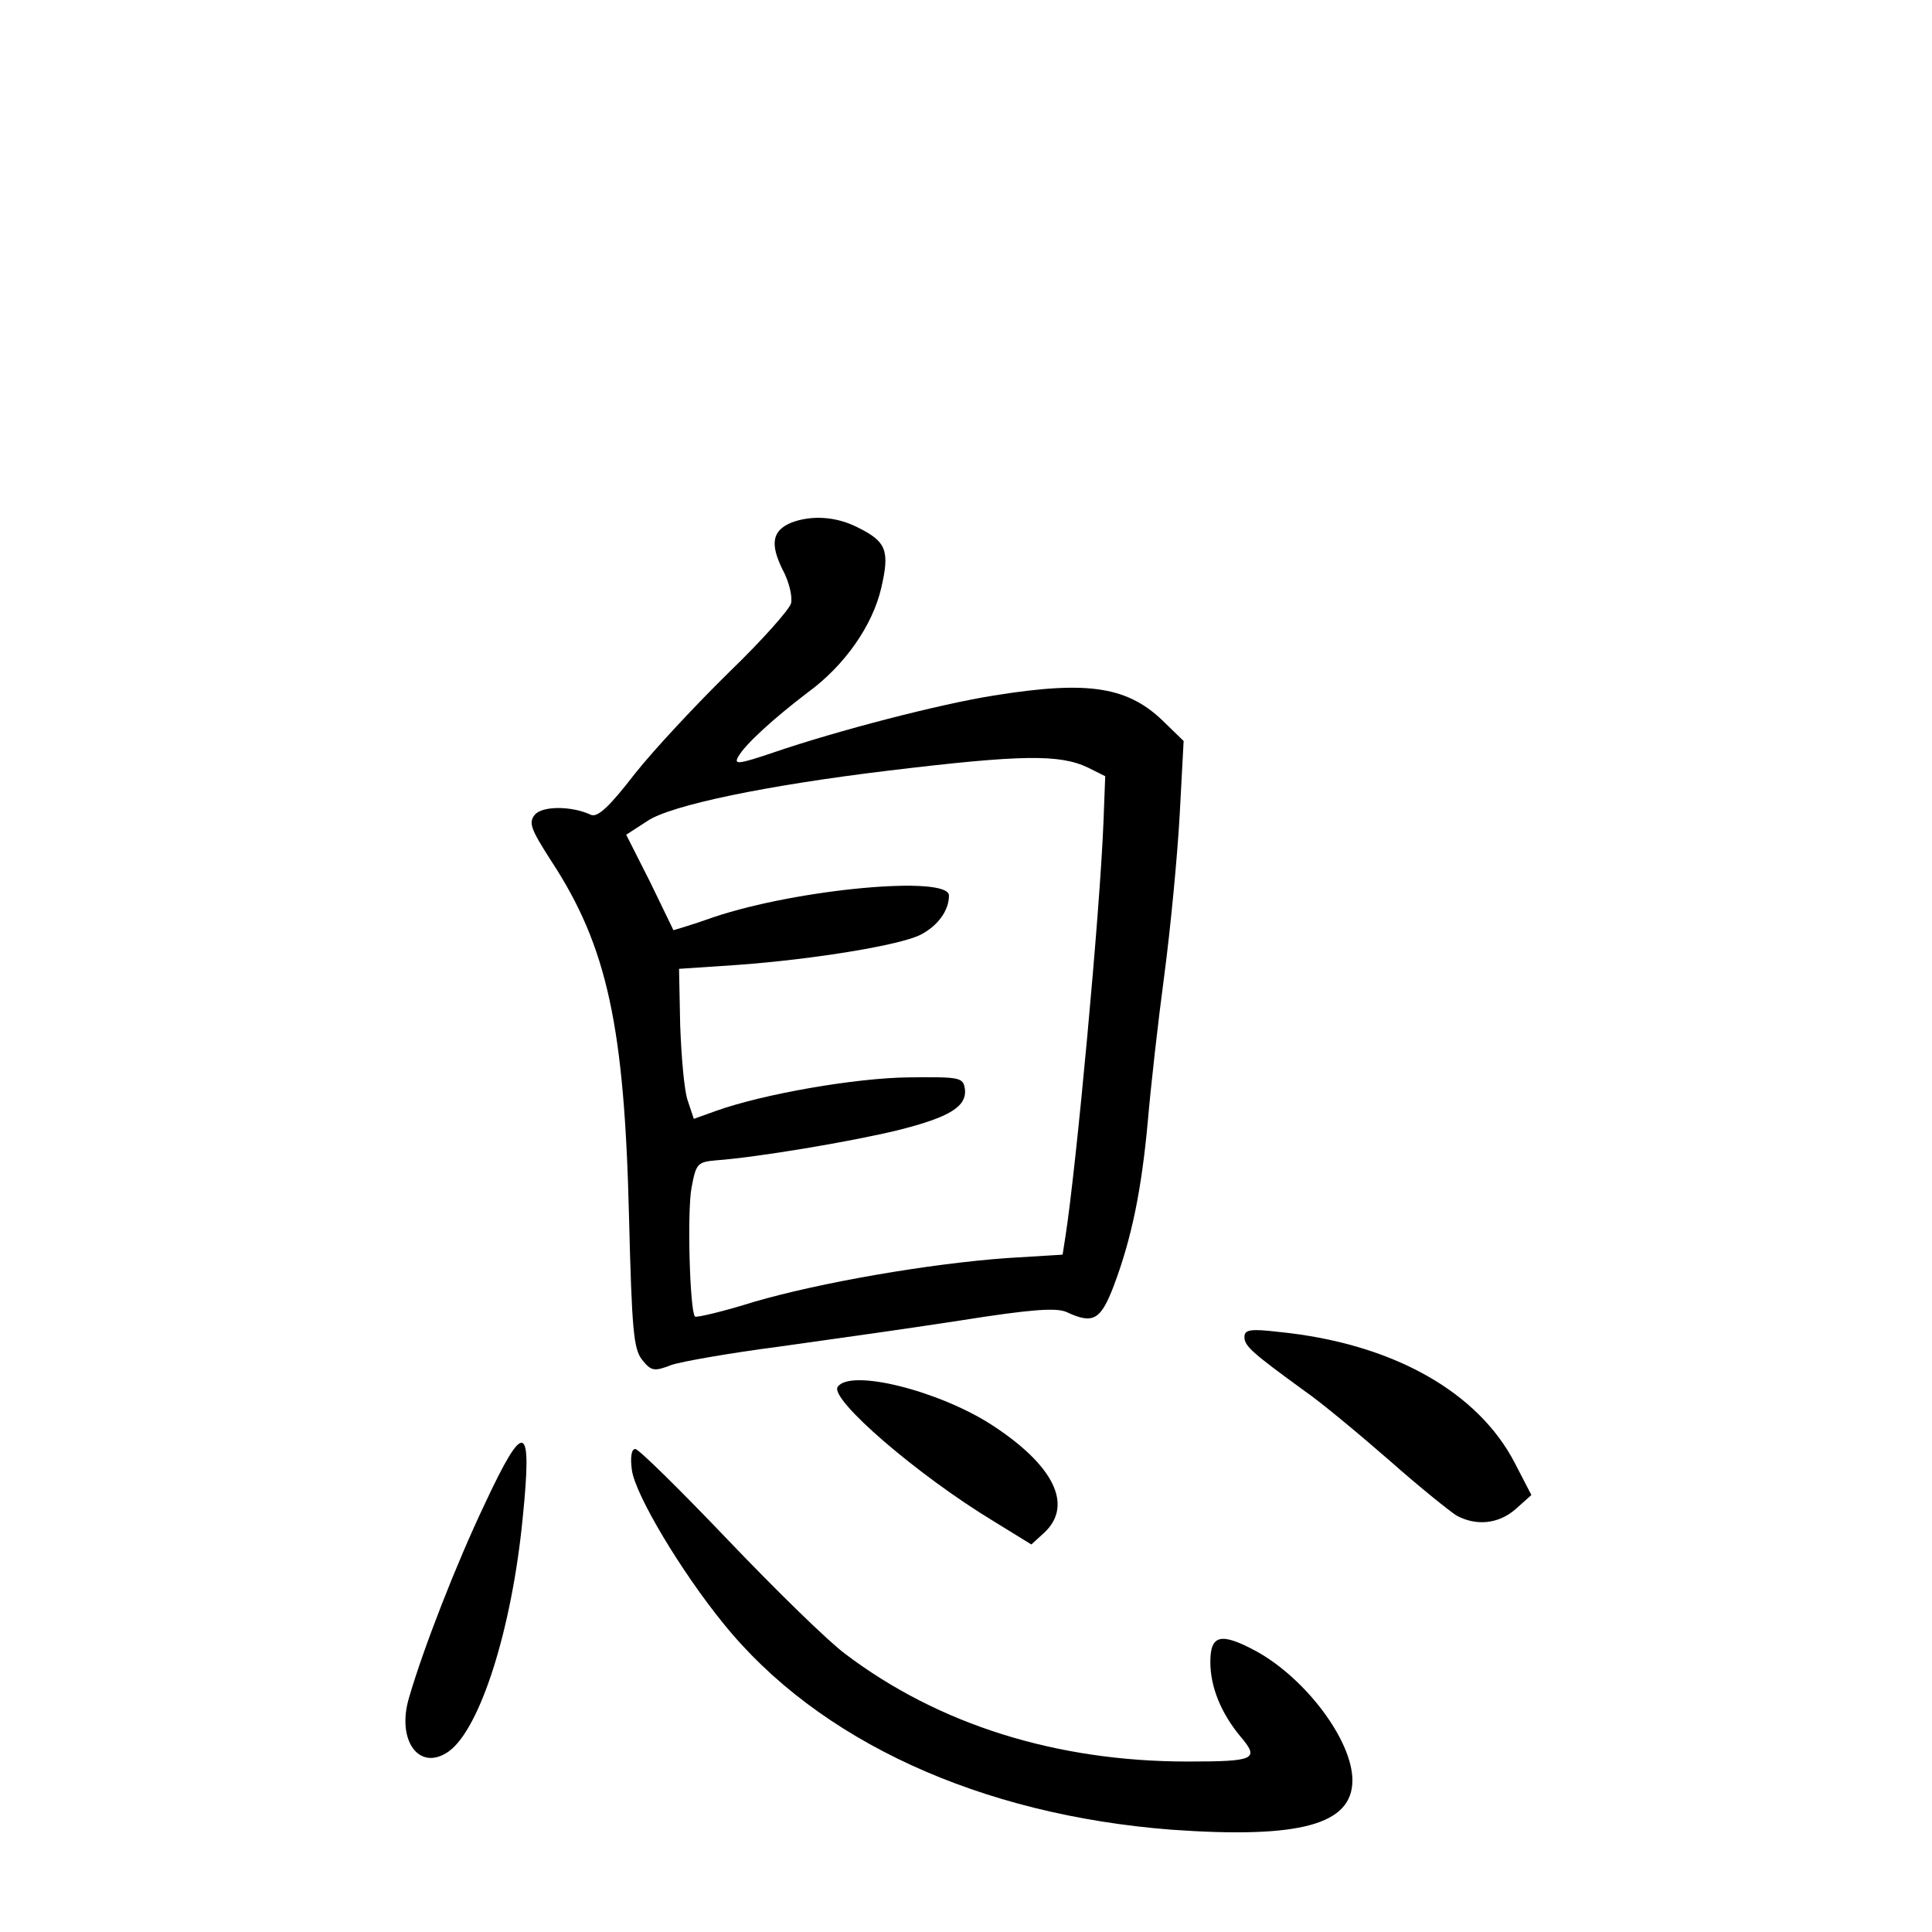 <?xml version="1.0" standalone="no"?>
<!DOCTYPE svg PUBLIC "-//W3C//DTD SVG 20010904//EN"
 "http://www.w3.org/TR/2001/REC-SVG-20010904/DTD/svg10.dtd">
<svg version="1.0" xmlns="http://www.w3.org/2000/svg"
 width="340pt" height="340pt" viewBox="0 0 340 340"
 preserveAspectRatio="xMidYMid meet">
<g transform="translate(0,340) scale(0.1,-0.1)"
fill="#000000" stroke="none">
<path d="M1392 2480 c-33 -14 -37 -37 -15 -82 12 -22 18 -49 15 -60 -3 -11
-52 -66 -109 -121 -57 -56 -132 -136 -166 -179 -44 -57 -65 -77 -77 -72 -34
16 -86 16 -99 0 -11 -14 -7 -25 29 -81 99 -151 129 -292 137 -628 5 -198 8
-231 23 -250 16 -20 21 -21 52 -9 18 6 103 21 188 32 85 12 229 32 319 46 126
20 170 23 188 15 47 -22 60 -14 83 46 32 85 49 170 60 290 5 59 18 175 29 257
11 83 23 209 27 281 l7 131 -31 30 c-65 66 -135 77 -303 50 -95 -15 -276 -62
-387 -100 -62 -21 -71 -22 -63 -8 12 22 63 68 122 113 66 48 115 119 130 185
15 65 9 81 -42 106 -37 19 -81 22 -117 8z m523 -431 l30 -15 -3 -79 c-6 -158
-48 -610 -67 -731 l-5 -32 -98 -6 c-138 -10 -328 -43 -445 -77 -54 -17 -101
-28 -104 -26 -9 10 -14 184 -6 227 8 42 10 45 43 48 71 5 238 33 320 53 92 23
122 42 118 73 -3 20 -9 21 -99 20 -93 -1 -255 -29 -339 -59 l-39 -14 -11 33
c-6 18 -11 77 -13 132 l-2 99 104 7 c136 10 286 35 321 53 31 16 50 43 50 69
0 36 -265 12 -414 -38 -39 -14 -71 -23 -71 -23 0 1 -19 39 -41 85 l-42 83 37
24 c41 28 210 63 426 89 233 28 300 29 350 5z"/>
<path d="M2190 1047 c0 -16 14 -28 106 -95 29 -20 95 -75 149 -122 53 -47 107
-90 118 -97 35 -19 74 -15 104 11 l28 25 -29 56 c-65 126 -216 211 -415 231
-51 6 -61 4 -61 -9z"/>
<path d="M1474 959 c-13 -22 139 -154 276 -237 l65 -40 23 21 c51 48 17 118
-92 189 -94 61 -251 100 -272 67z"/>
<path d="M853 753 c-50 -105 -108 -254 -133 -340 -23 -76 18 -132 70 -95 55
40 111 215 130 412 17 168 3 173 -67 23z"/>
<path d="M1112 813 c6 -44 87 -179 161 -270 167 -207 452 -337 789 -363 226
-16 318 9 318 87 0 70 -82 179 -169 227 -63 34 -81 29 -81 -19 0 -44 19 -90
53 -131 34 -40 26 -44 -93 -44 -231 0 -438 65 -602 189 -30 22 -122 112 -207
201 -84 88 -157 160 -163 160 -7 0 -9 -15 -6 -37z"/>
</g>
</svg>
